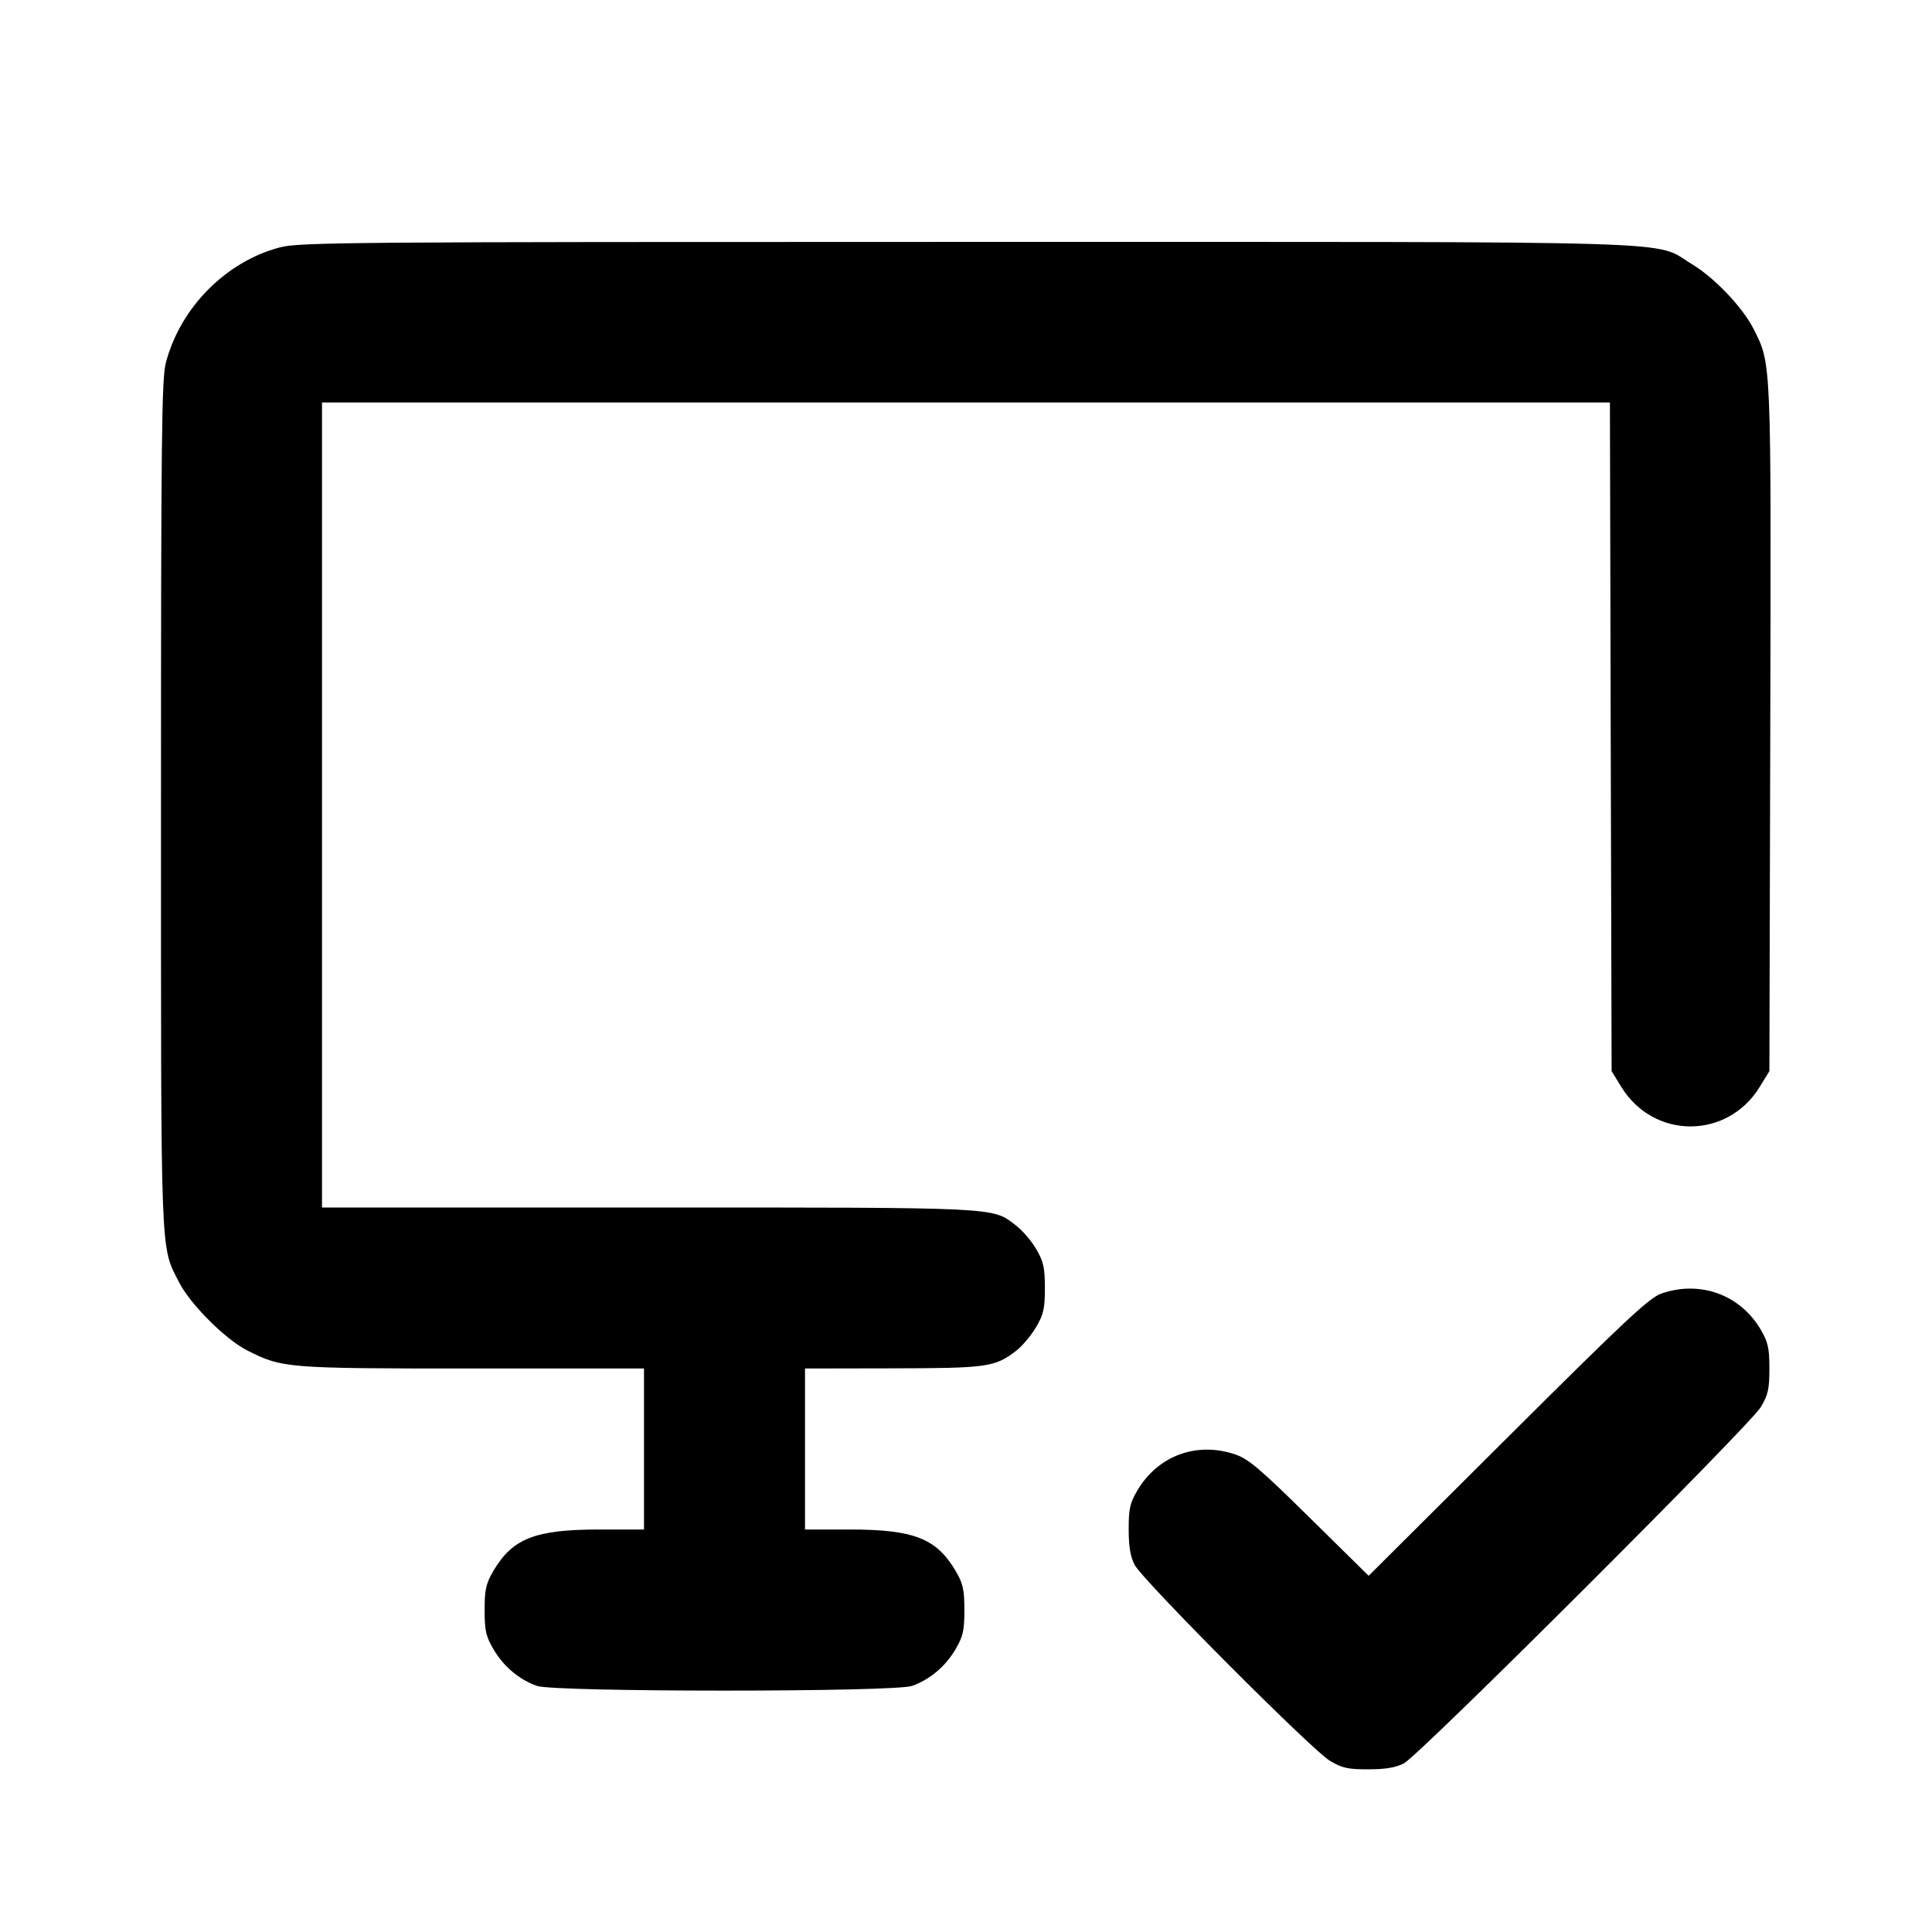 <svg xmlns="http://www.w3.org/2000/svg" width="24" height="24" viewBox="0 0 24 24" fill="none" stroke="currentColor" stroke-width="2" stroke-linecap="round" stroke-linejoin="round"><path d="M3.477 3.073 C 2.806 3.249,2.238 3.823,2.060 4.508 C 2.008 4.705,2.000 5.464,2.000 10.000 C 2.000 15.733,1.990 15.466,2.225 15.930 C 2.361 16.199,2.801 16.639,3.070 16.775 C 3.506 16.996,3.557 17.000,5.868 17.000 L 8.000 17.000 8.000 18.000 L 8.000 19.000 7.446 19.000 C 6.648 19.000,6.367 19.110,6.128 19.516 C 6.037 19.672,6.020 19.746,6.020 20.000 C 6.020 20.256,6.036 20.328,6.131 20.489 C 6.256 20.702,6.449 20.864,6.670 20.943 C 6.889 21.021,11.111 21.021,11.330 20.943 C 11.551 20.864,11.744 20.702,11.869 20.489 C 11.964 20.328,11.980 20.256,11.980 20.000 C 11.980 19.746,11.963 19.672,11.872 19.516 C 11.633 19.110,11.352 19.000,10.554 19.000 L 10.000 19.000 10.000 18.000 L 10.000 17.000 11.090 16.998 C 12.262 16.996,12.357 16.983,12.619 16.783 C 12.696 16.725,12.808 16.592,12.869 16.489 C 12.964 16.328,12.980 16.256,12.980 16.000 C 12.980 15.746,12.963 15.672,12.872 15.516 C 12.813 15.415,12.698 15.282,12.618 15.221 C 12.320 14.994,12.453 15.000,8.054 15.000 L 4.000 15.000 4.000 10.000 L 4.000 5.000 11.999 5.000 L 19.999 5.000 20.009 9.153 L 20.020 13.306 20.141 13.503 C 20.543 14.156,21.457 14.156,21.859 13.503 L 21.980 13.306 21.991 9.052 C 22.002 4.429,22.006 4.527,21.782 4.083 C 21.646 3.816,21.297 3.449,21.017 3.281 C 20.523 2.983,21.217 3.005,12.000 3.005 C 4.321 3.005,3.721 3.009,3.477 3.073 M20.640 16.068 C 20.488 16.121,20.196 16.394,18.731 17.853 L 17.002 19.575 16.271 18.855 C 15.655 18.247,15.509 18.123,15.343 18.067 C 14.865 17.905,14.383 18.083,14.128 18.516 C 14.036 18.672,14.020 18.745,14.021 19.000 C 14.021 19.213,14.043 19.341,14.095 19.440 C 14.197 19.633,16.297 21.740,16.520 21.873 C 16.673 21.964,16.745 21.980,17.000 21.979 C 17.212 21.979,17.341 21.957,17.440 21.905 C 17.632 21.805,21.739 17.705,21.873 17.480 C 21.964 17.328,21.980 17.254,21.980 17.000 C 21.980 16.746,21.963 16.672,21.872 16.516 C 21.617 16.083,21.121 15.903,20.640 16.068 " stroke="none" fill-rule="evenodd" fill="black"></path></svg>